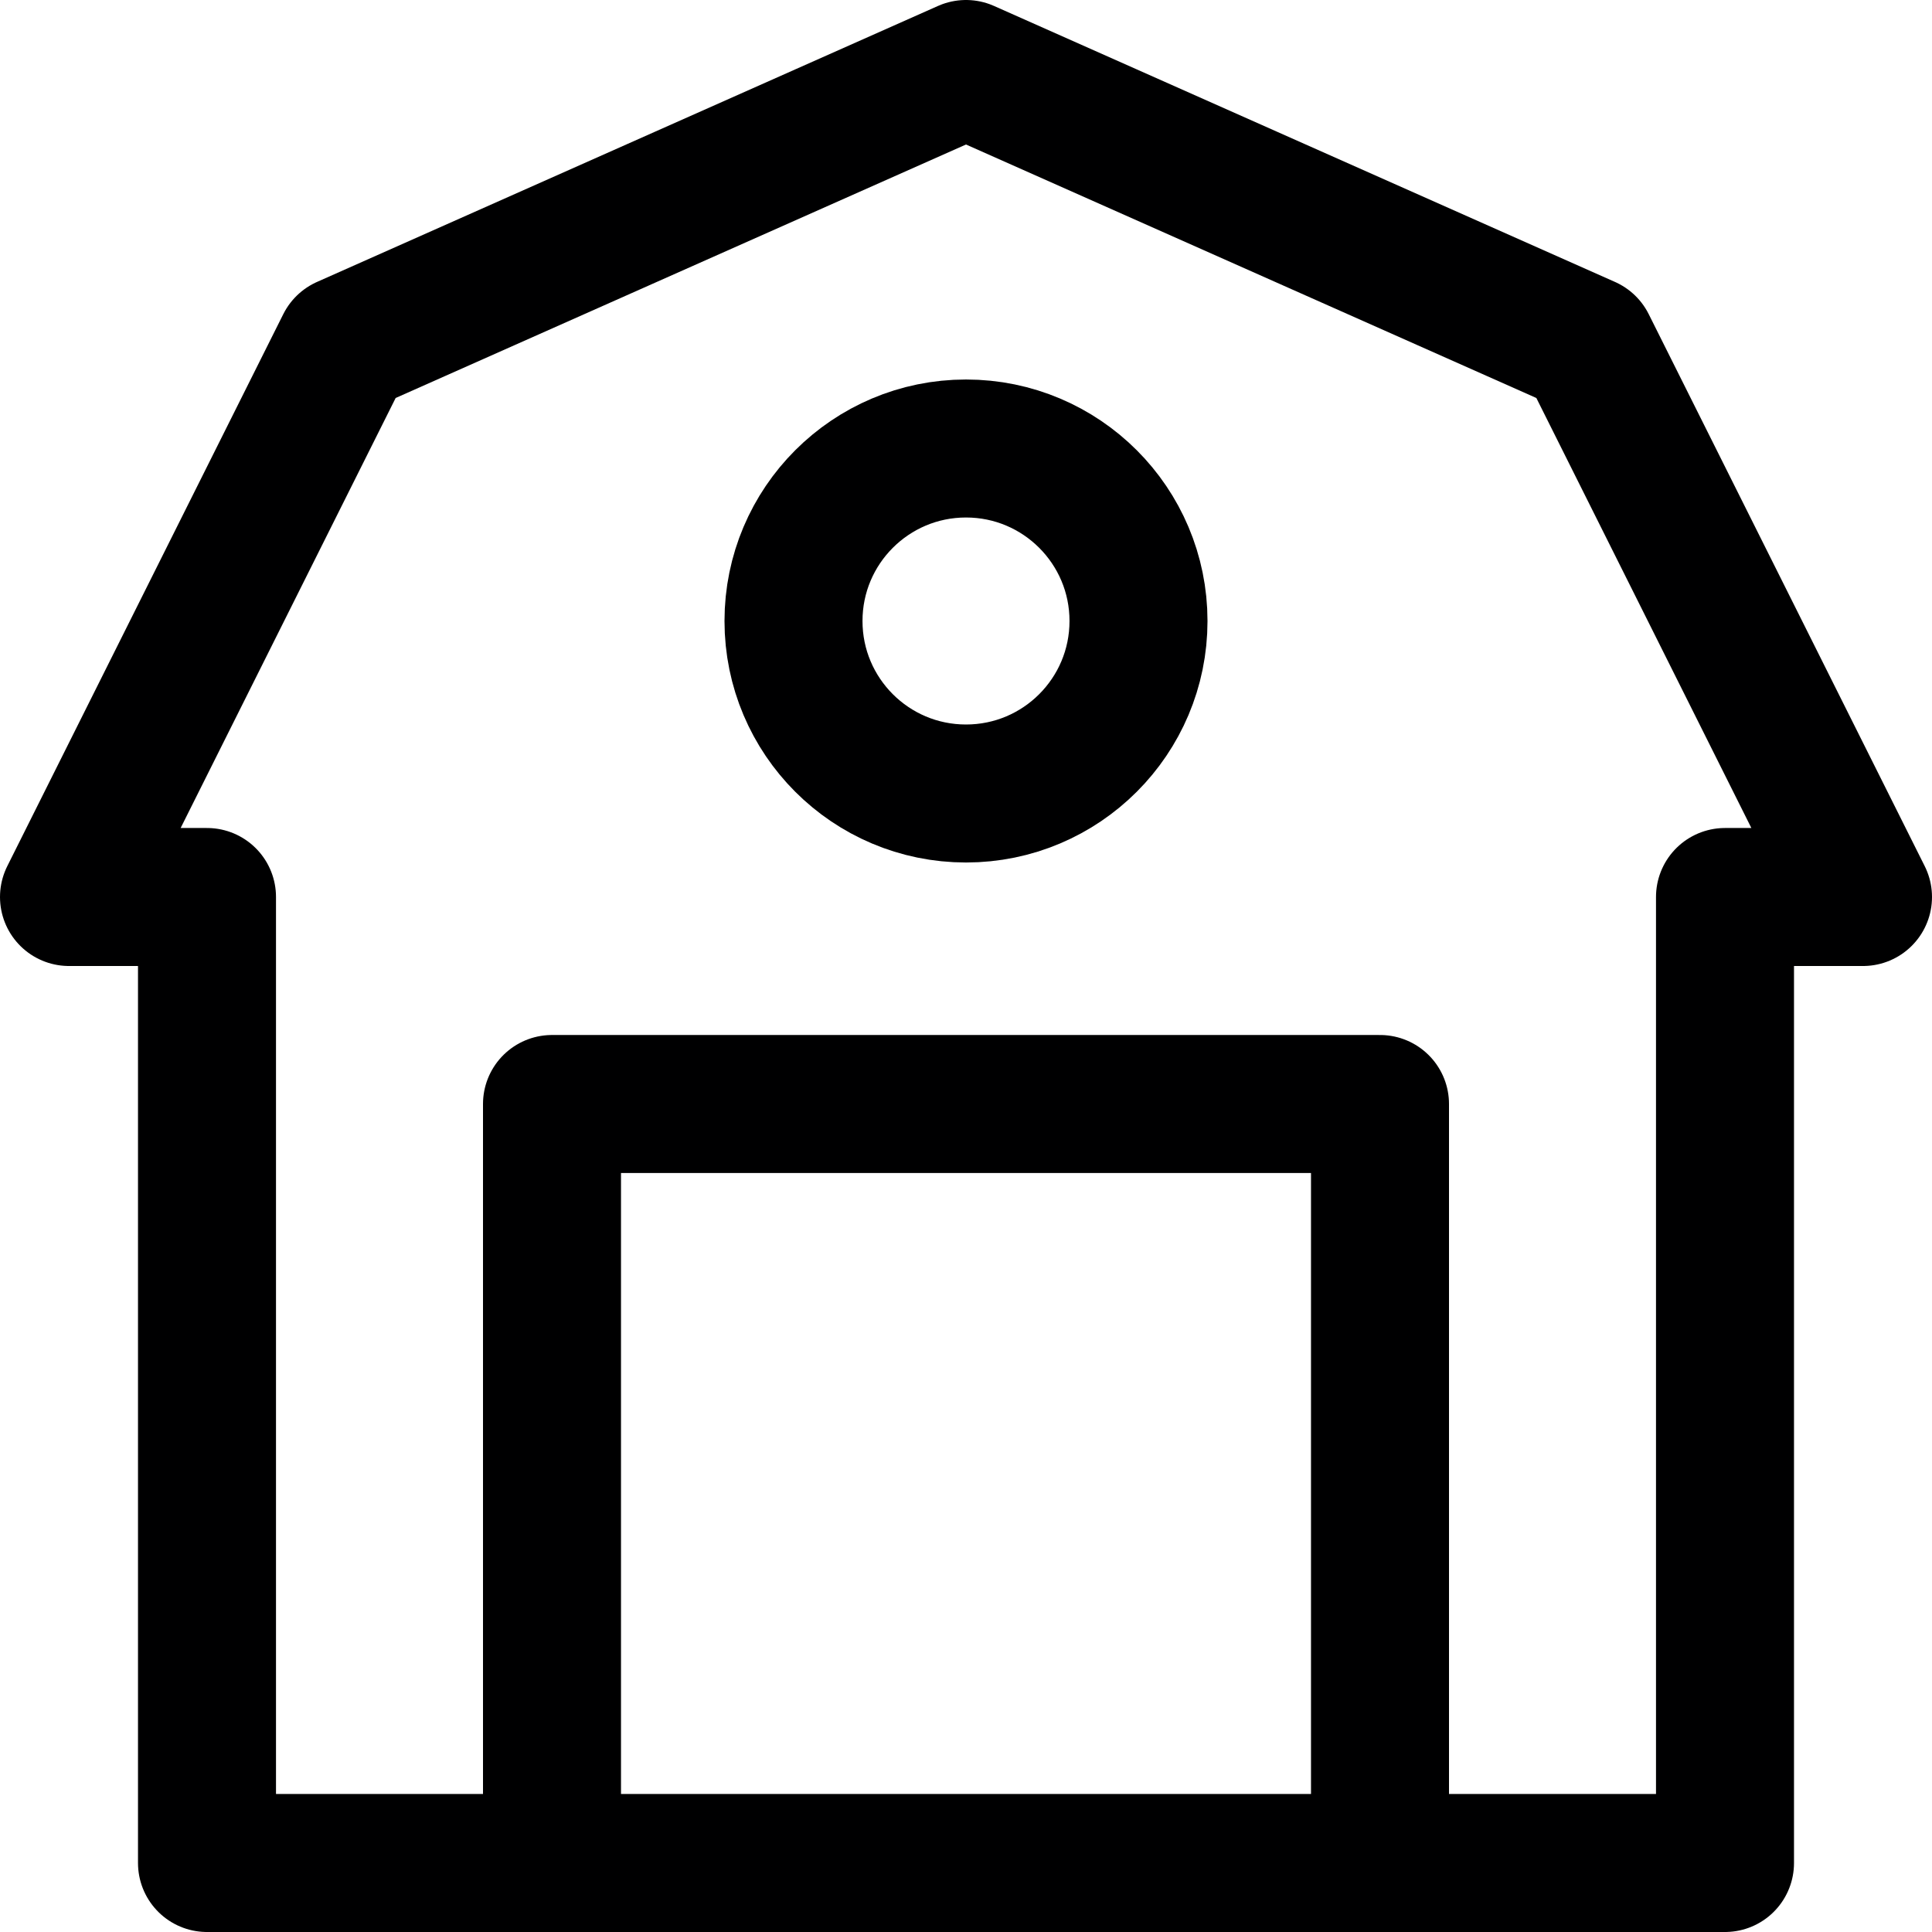 <svg xmlns="http://www.w3.org/2000/svg" viewBox="0 0 14 14">
  <g>
    <polygon points="12.5 6.5 12.5 13.5 1.5 13.5 1.5 6.5 0.5 6.5 2.5 2.5 7 0.5 11.5 2.5 13.5 6.5 12.5 6.5" style="fill: none;stroke: #000001;stroke-linecap: round;stroke-linejoin: round"/>
    <polyline points="10 13.5 10 8 4 8 4 13.5" style="fill: none;stroke: #000001;stroke-linecap: round;stroke-linejoin: round"/>
    <circle cx="7" cy="4.5" r="1.25" style="fill: none;stroke: #000001;stroke-linecap: round;stroke-linejoin: round"/>
  </g>
</svg>
